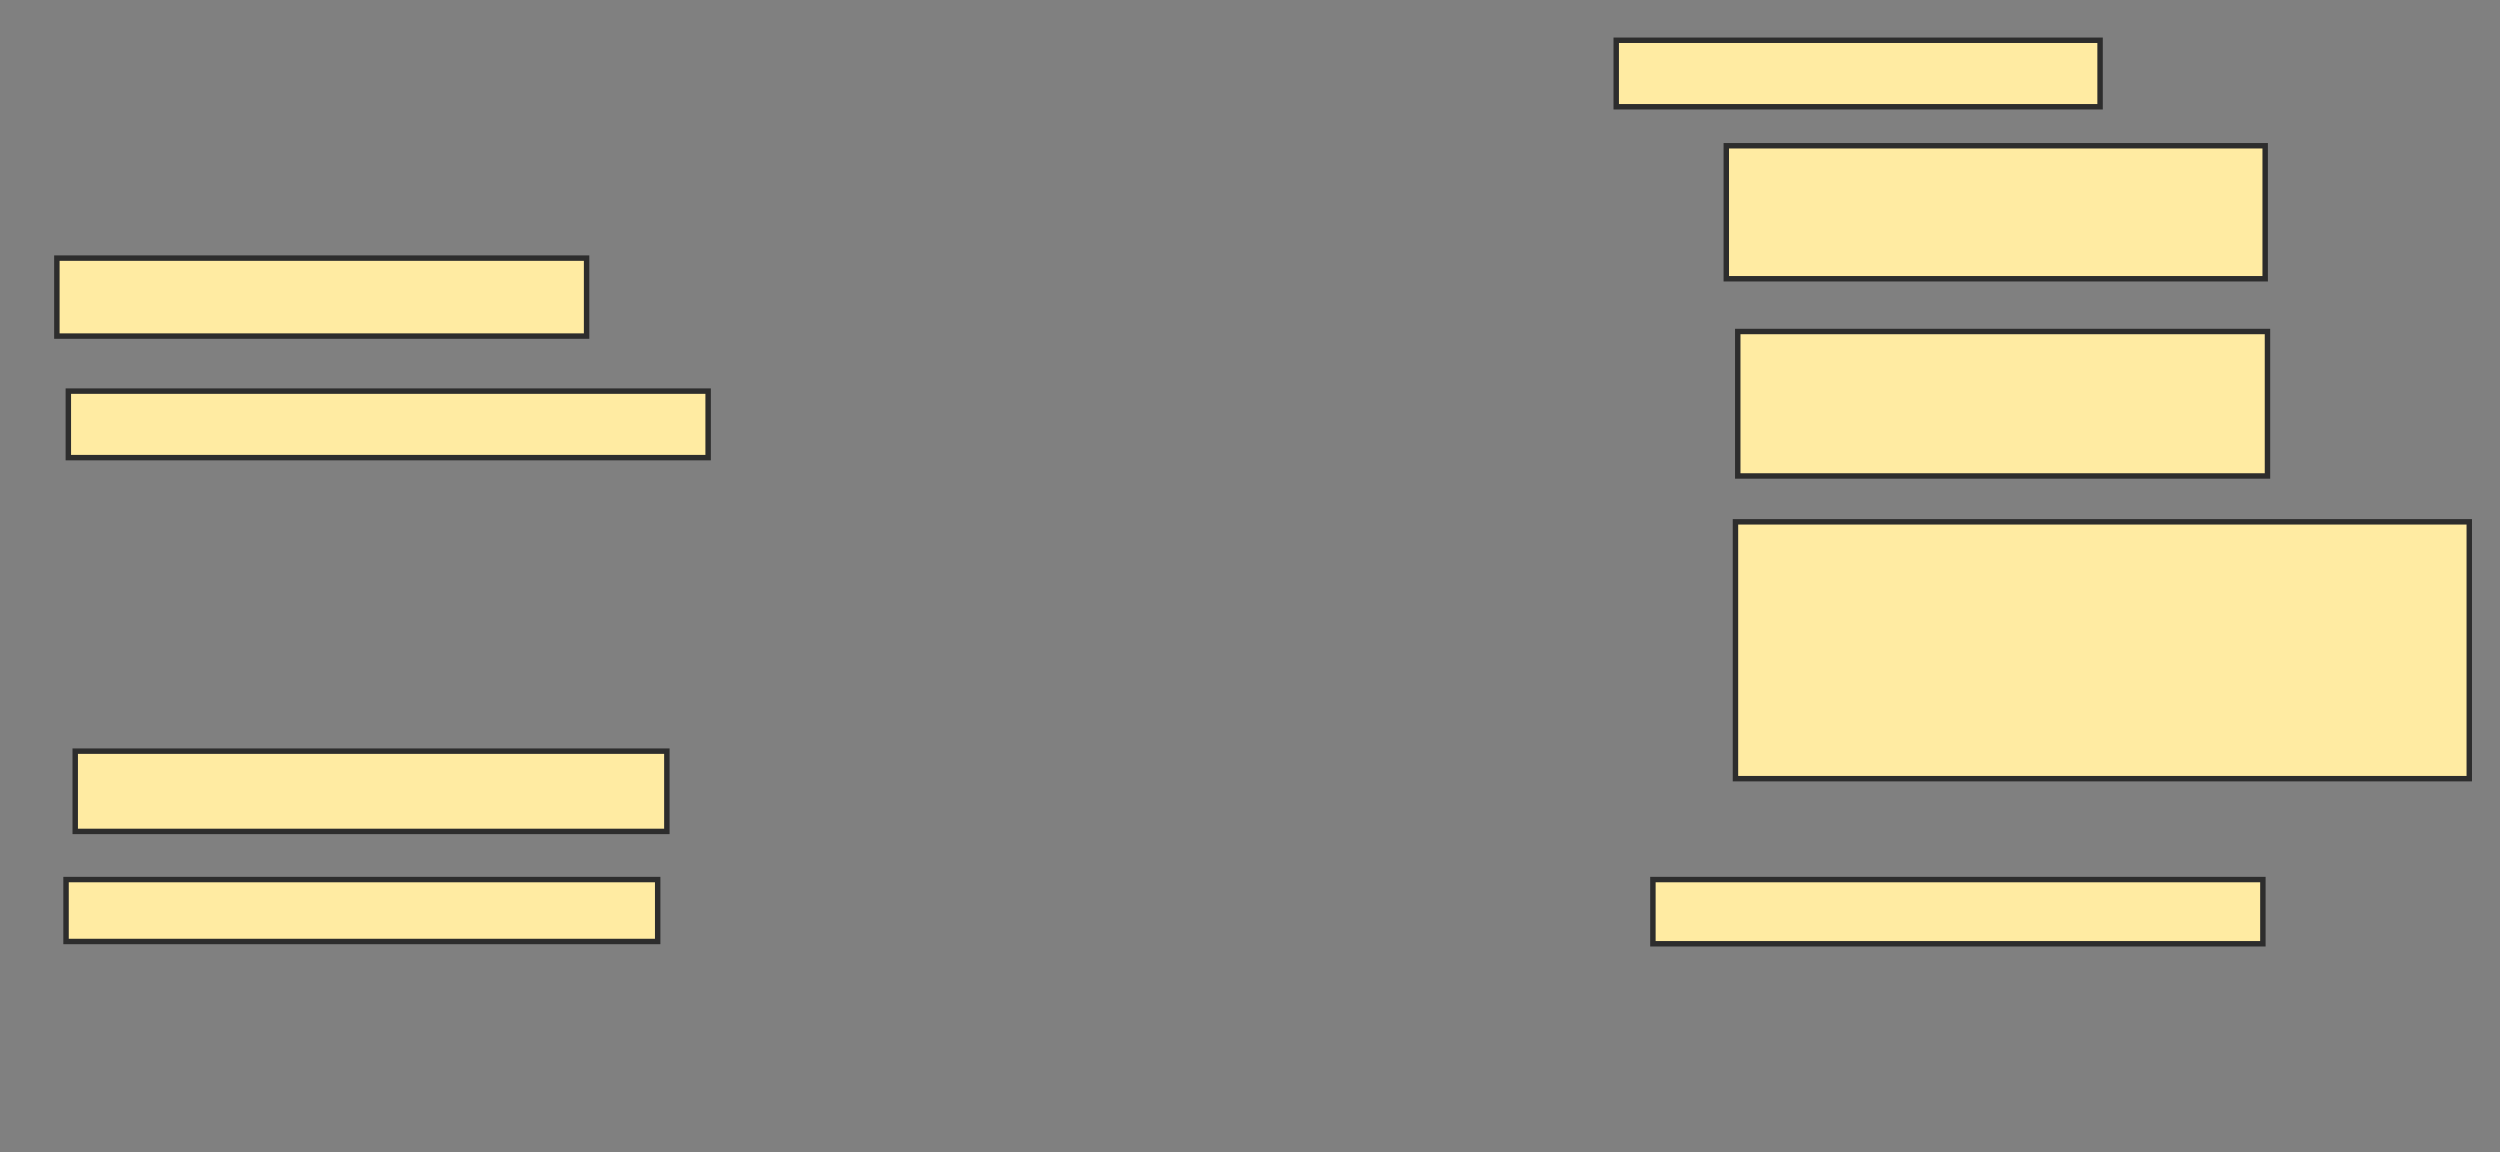 <svg xmlns="http://www.w3.org/2000/svg" width="460" height="212">
 <rect width="100%" height="100%" fill="#808080" stroke="none"/>
 <!-- Created with Image Occlusion Enhanced -->
 <g>
  <title>Labels</title>
 </g>
 <g>
  <title>Masks</title>
  <rect id="ae6f971236c04f2aa74a0661baa2ac9c-ao-1" height="14.346" width="97.468" y="47.494" x="10.464" stroke-linecap="null" stroke-linejoin="null" stroke-dasharray="null" stroke="#2D2D2D" fill="#FFEBA2"/>
  <rect id="ae6f971236c04f2aa74a0661baa2ac9c-ao-2" height="12.236" width="117.722" y="71.966" x="12.574" stroke-linecap="null" stroke-linejoin="null" stroke-dasharray="null" stroke="#2D2D2D" fill="#FFEBA2"/>
  
  <rect id="ae6f971236c04f2aa74a0661baa2ac9c-ao-4" height="14.768" width="108.861" y="138.211" x="13.84" stroke-linecap="null" stroke-linejoin="null" stroke-dasharray="null" stroke="#2D2D2D" fill="#FFEBA2"/>
  <rect id="ae6f971236c04f2aa74a0661baa2ac9c-ao-5" height="11.392" width="108.861" y="161.84" x="12.152" stroke-linecap="null" stroke-linejoin="null" stroke-dasharray="null" stroke="#2D2D2D" fill="#FFEBA2"/>
  <rect id="ae6f971236c04f2aa74a0661baa2ac9c-ao-6" height="12.236" width="89.03" y="7.409" x="297.384" stroke-linecap="null" stroke-linejoin="null" stroke-dasharray="null" stroke="#2D2D2D" fill="#FFEBA2"/>
  <rect id="ae6f971236c04f2aa74a0661baa2ac9c-ao-7" height="24.473" width="99.156" y="26.819" x="317.637" stroke-linecap="null" stroke-linejoin="null" stroke-dasharray="null" stroke="#2D2D2D" fill="#FFEBA2"/>
  <rect id="ae6f971236c04f2aa74a0661baa2ac9c-ao-8" height="26.582" width="97.468" y="60.996" x="319.747" stroke-linecap="null" stroke-linejoin="null" stroke-dasharray="null" stroke="#2D2D2D" fill="#FFEBA2"/>
  <rect id="ae6f971236c04f2aa74a0661baa2ac9c-ao-9" height="47.257" width="135.021" y="96.017" x="319.325" stroke-linecap="null" stroke-linejoin="null" stroke-dasharray="null" stroke="#2D2D2D" fill="#FFEBA2"/>
  <rect id="ae6f971236c04f2aa74a0661baa2ac9c-ao-10" height="11.814" width="112.236" y="161.84" x="304.135" stroke-linecap="null" stroke-linejoin="null" stroke-dasharray="null" stroke="#2D2D2D" fill="#FFEBA2"/>
 </g>
</svg>